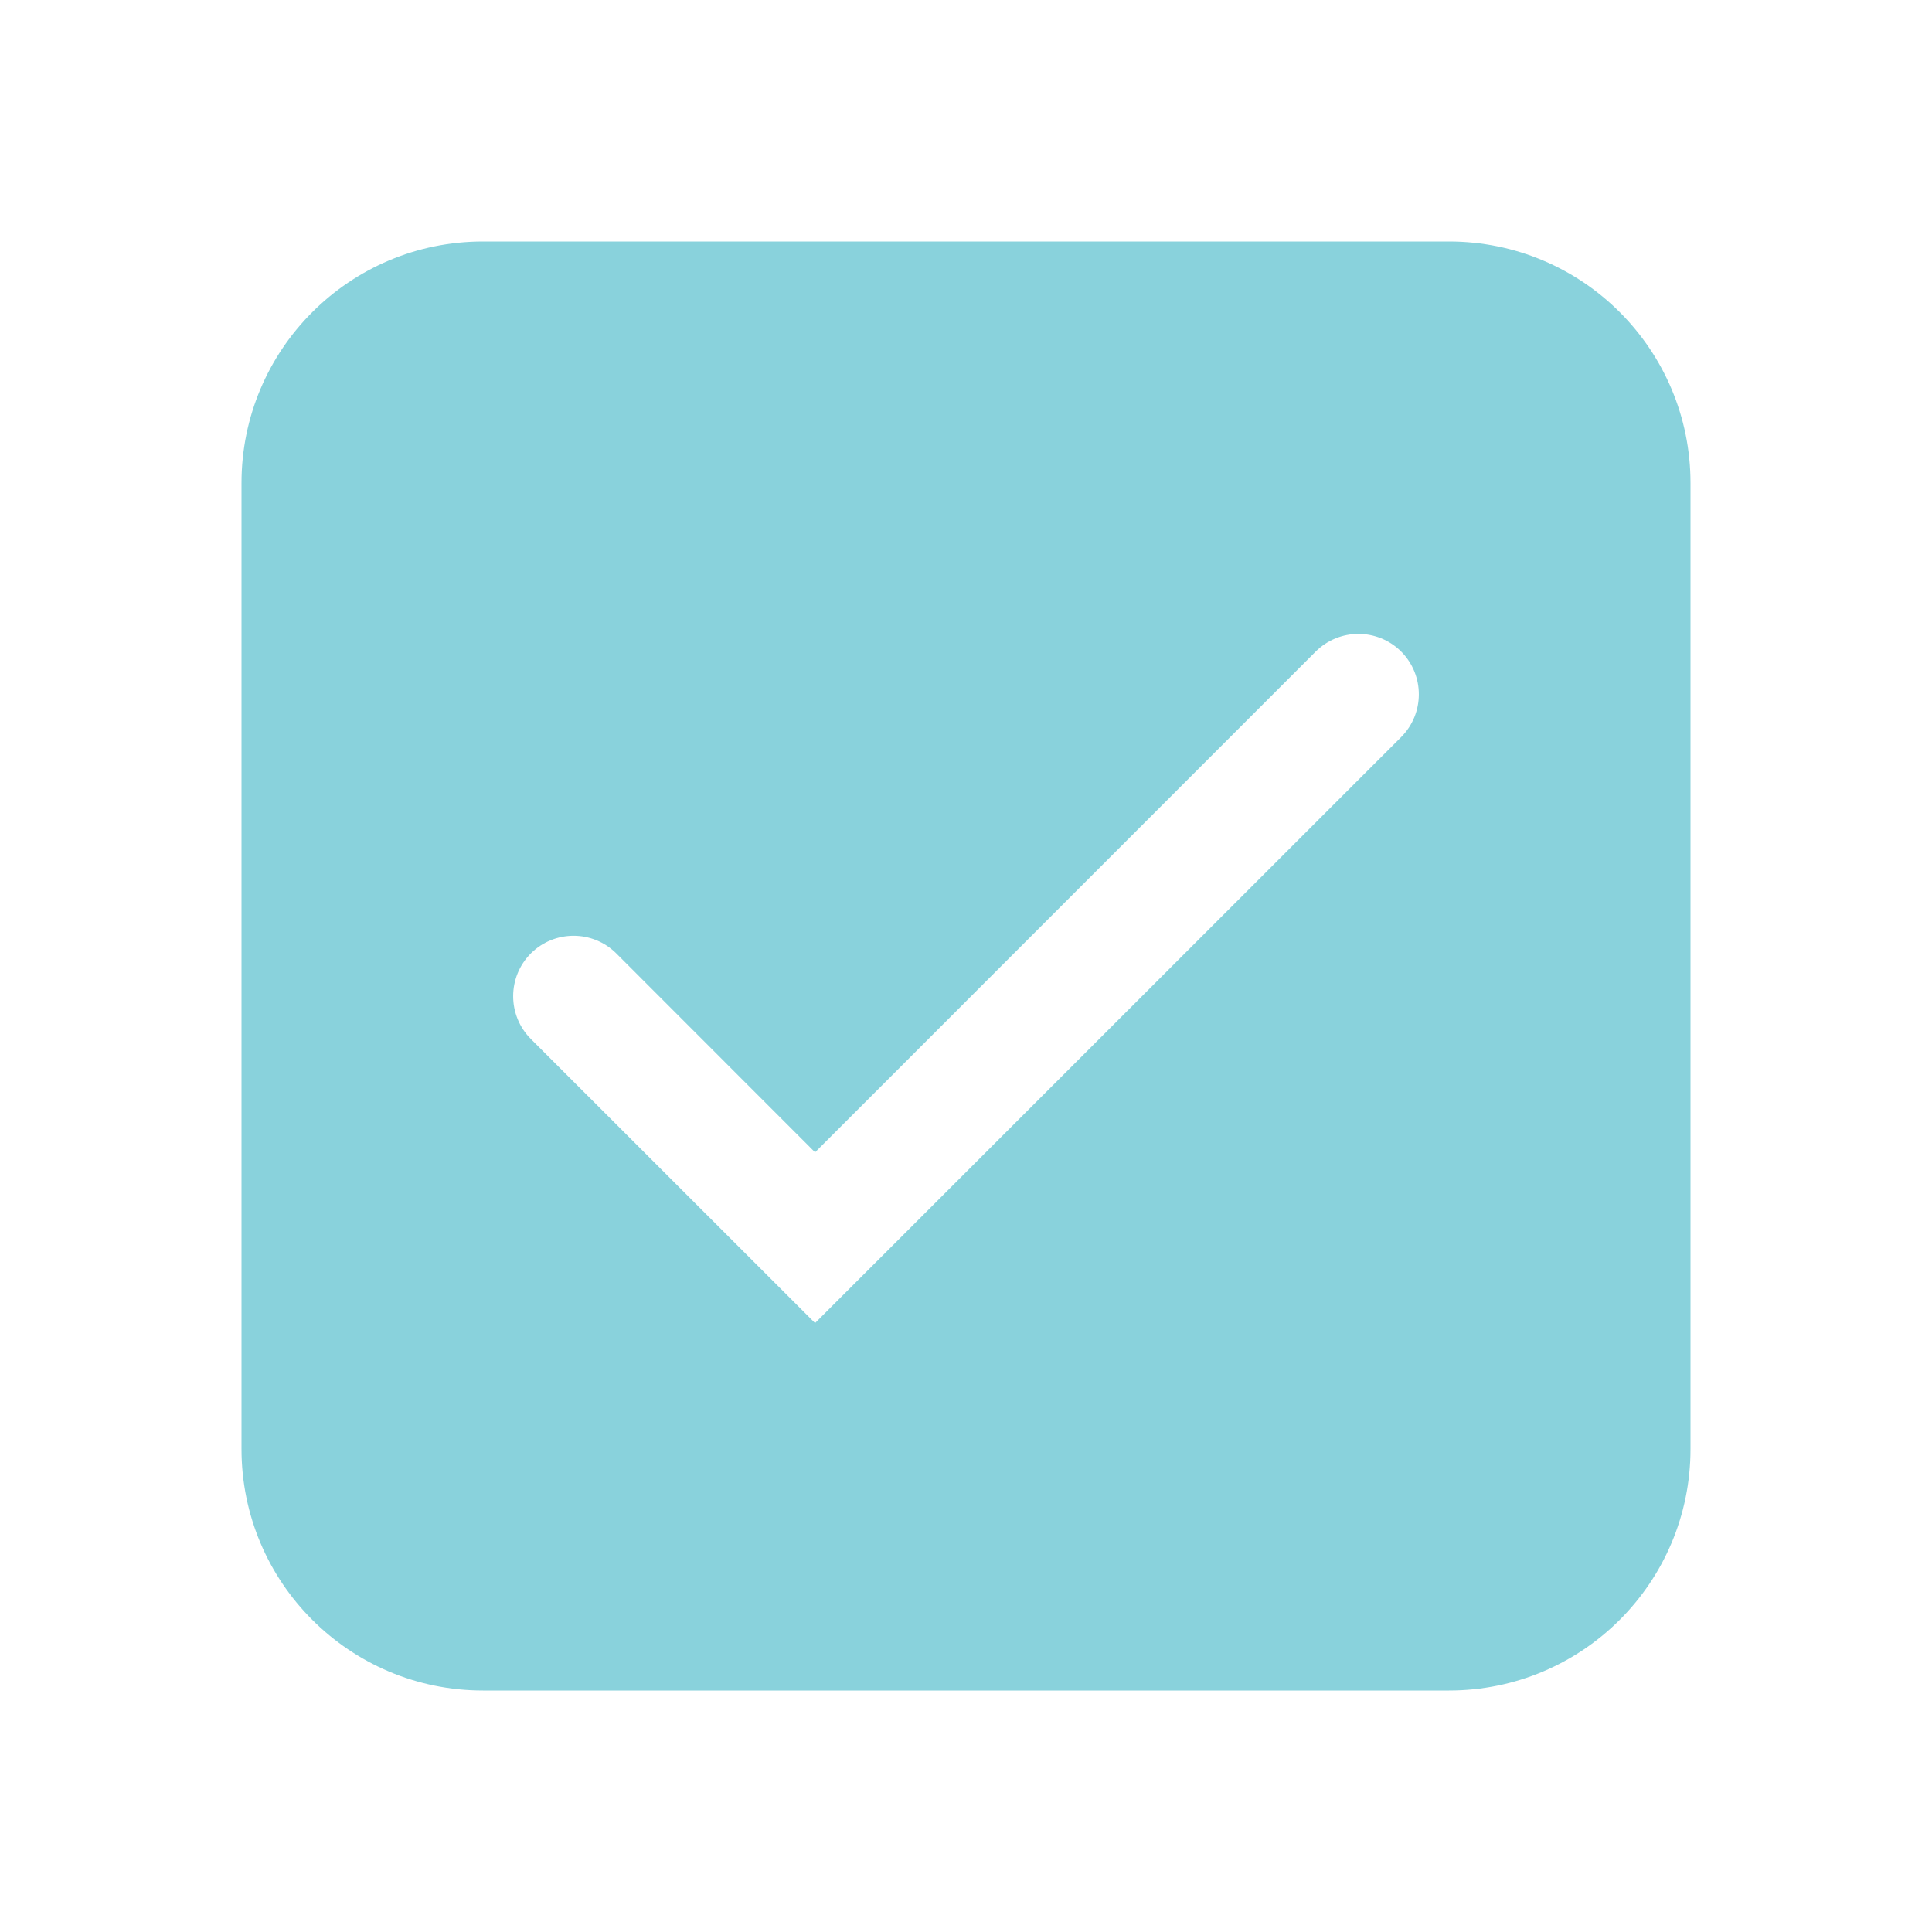 <svg width="16" height="16" viewBox="0 0 16 16" fill="none" xmlns="http://www.w3.org/2000/svg">
<path fill-rule="evenodd" clip-rule="evenodd" d="M4 2C2.895 2 2 2.895 2 4V12C2 13.105 2.895 14 4 14H12C13.105 14 14 13.105 14 12V4C14 2.895 13.105 2 12 2H4ZM11.604 6.104C11.799 5.908 11.799 5.592 11.604 5.396C11.408 5.201 11.092 5.201 10.896 5.396L6.75 9.543L5.104 7.896C4.908 7.701 4.592 7.701 4.396 7.896C4.201 8.092 4.201 8.408 4.396 8.604L6.75 10.957L11.604 6.104Z" fill="#89D2DC"/>
</svg>
